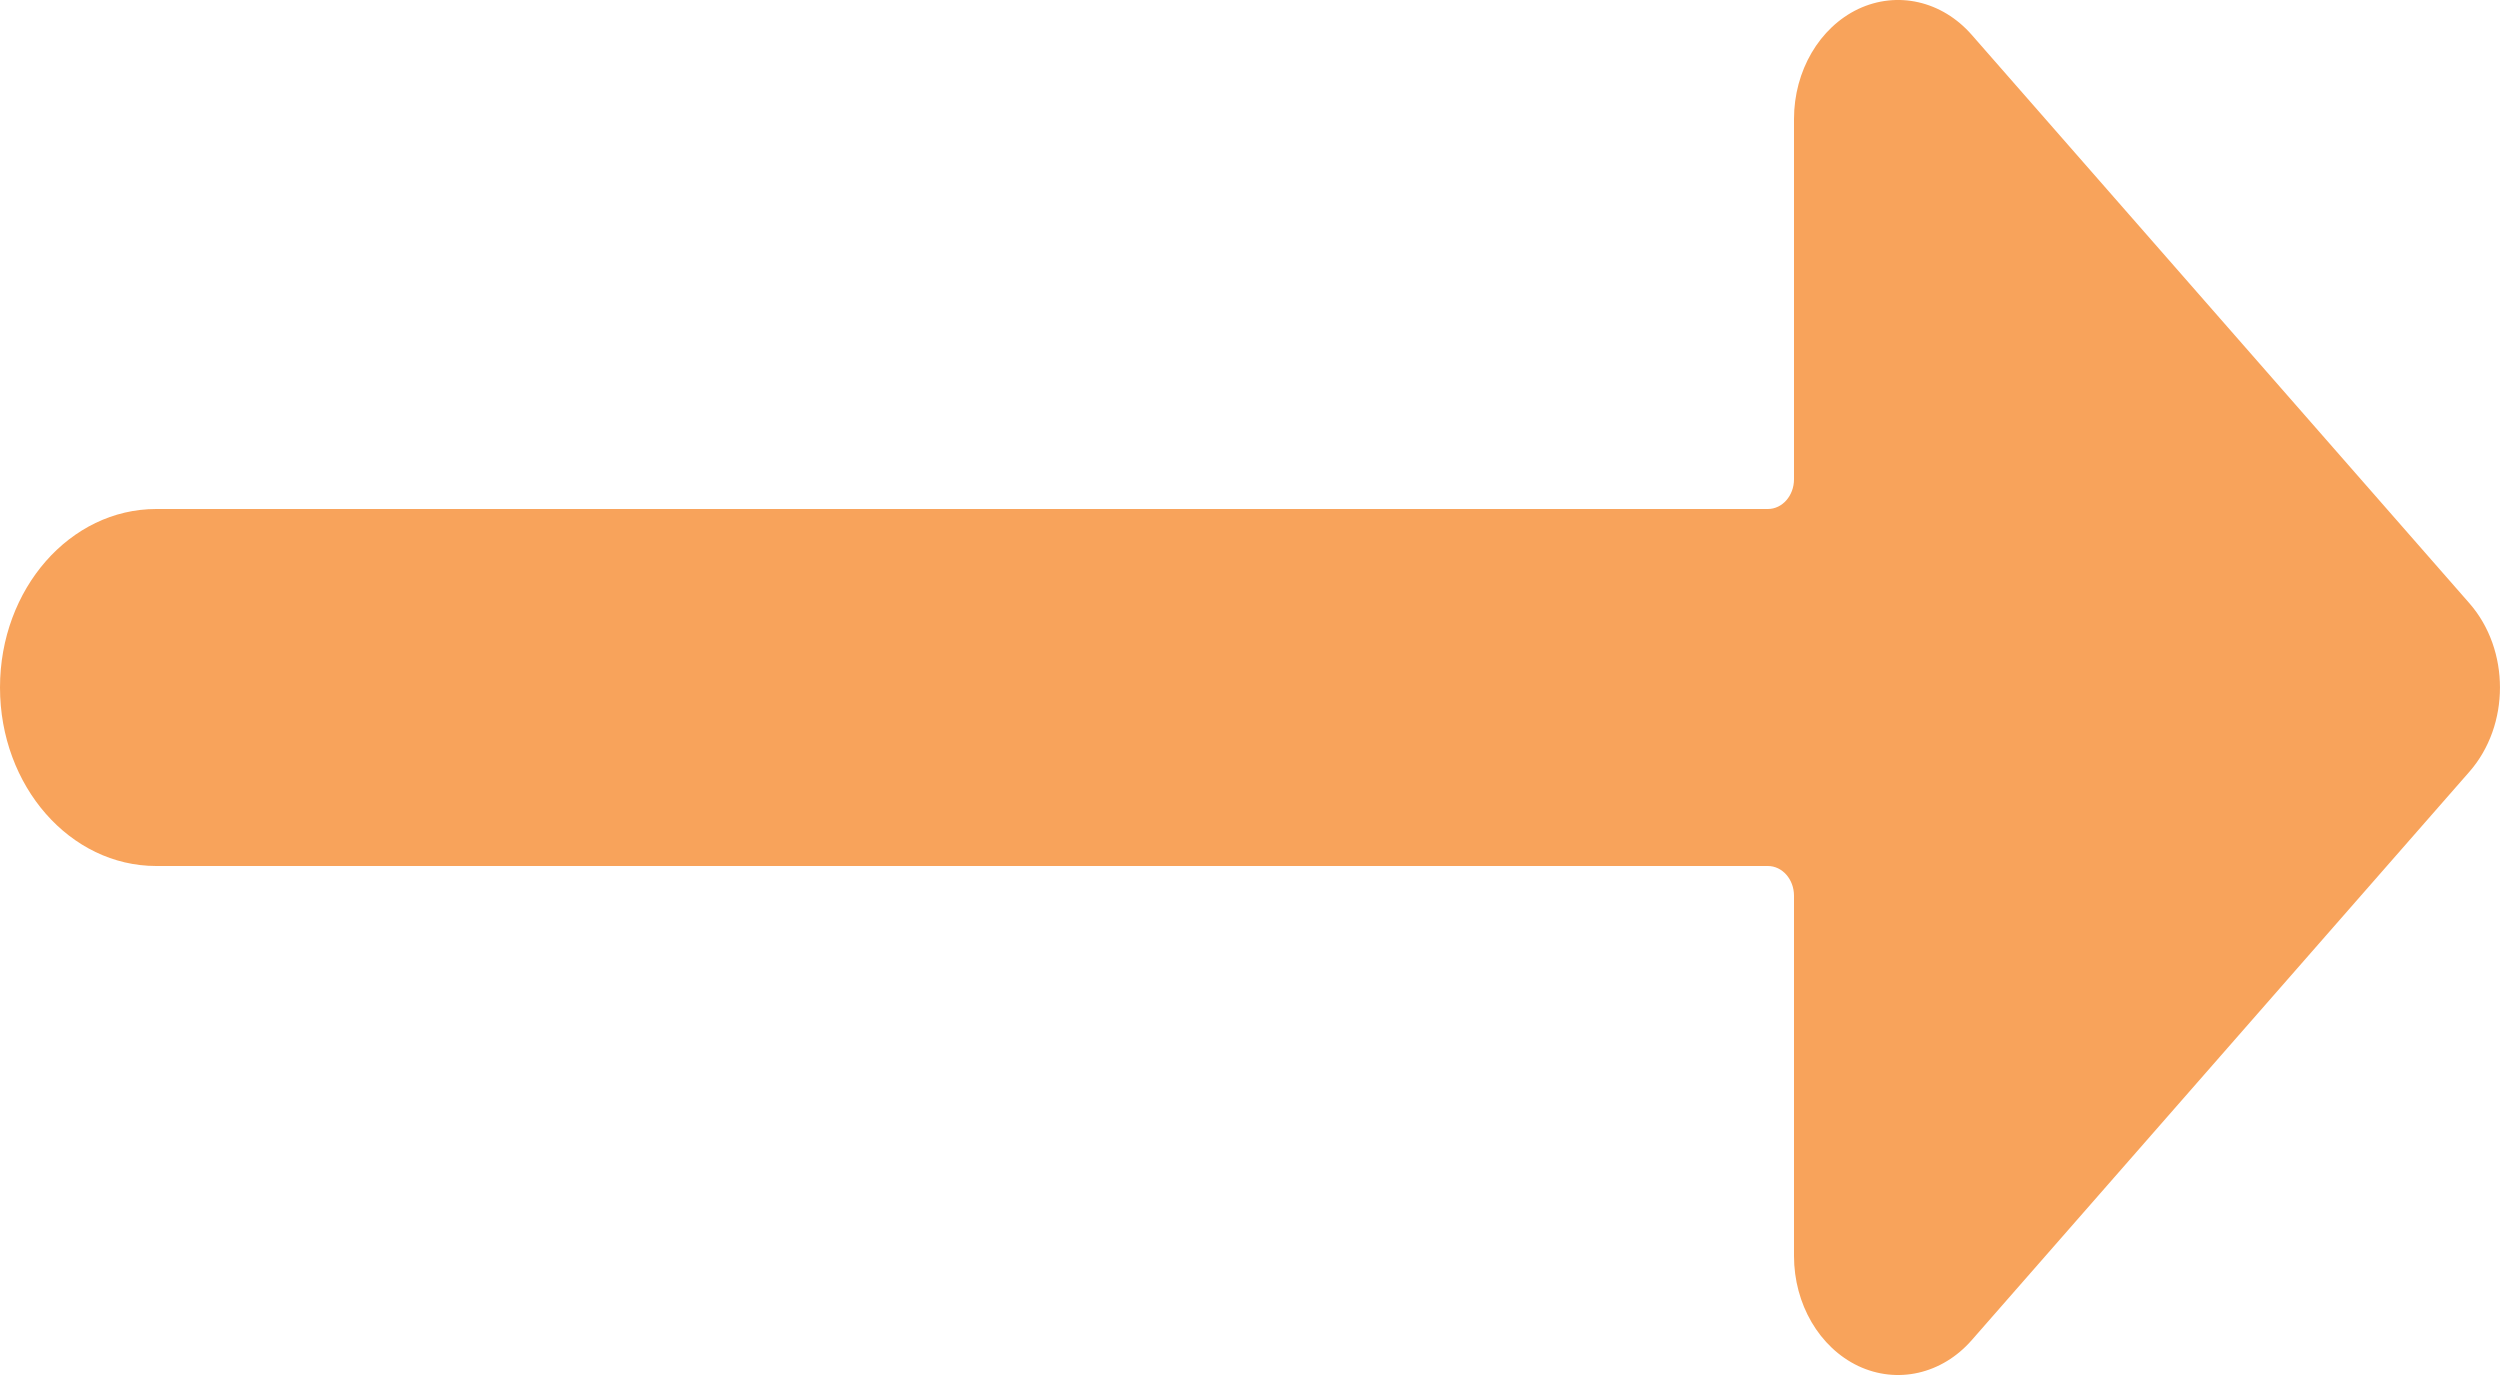 <svg width="20" height="11" viewBox="0 0 20 11" fill="none" xmlns="http://www.w3.org/2000/svg">
<path d="M19.756 4.827L15.774 0.279C15.536 0.007 15.178 -0.075 14.866 0.072C14.555 0.22 14.352 0.567 14.352 0.952V3.834C14.352 3.966 14.258 4.072 14.143 4.072H1.25C0.56 4.072 0 4.711 0 5.5C0 6.289 0.56 6.928 1.25 6.928H14.143C14.258 6.928 14.352 7.034 14.352 7.166V10.048C14.352 10.433 14.555 10.78 14.866 10.928C15.178 11.075 15.536 10.993 15.774 10.721L19.756 6.173C20.081 5.801 20.081 5.199 19.756 4.827Z" fill="#F8A35B"/>
</svg>
